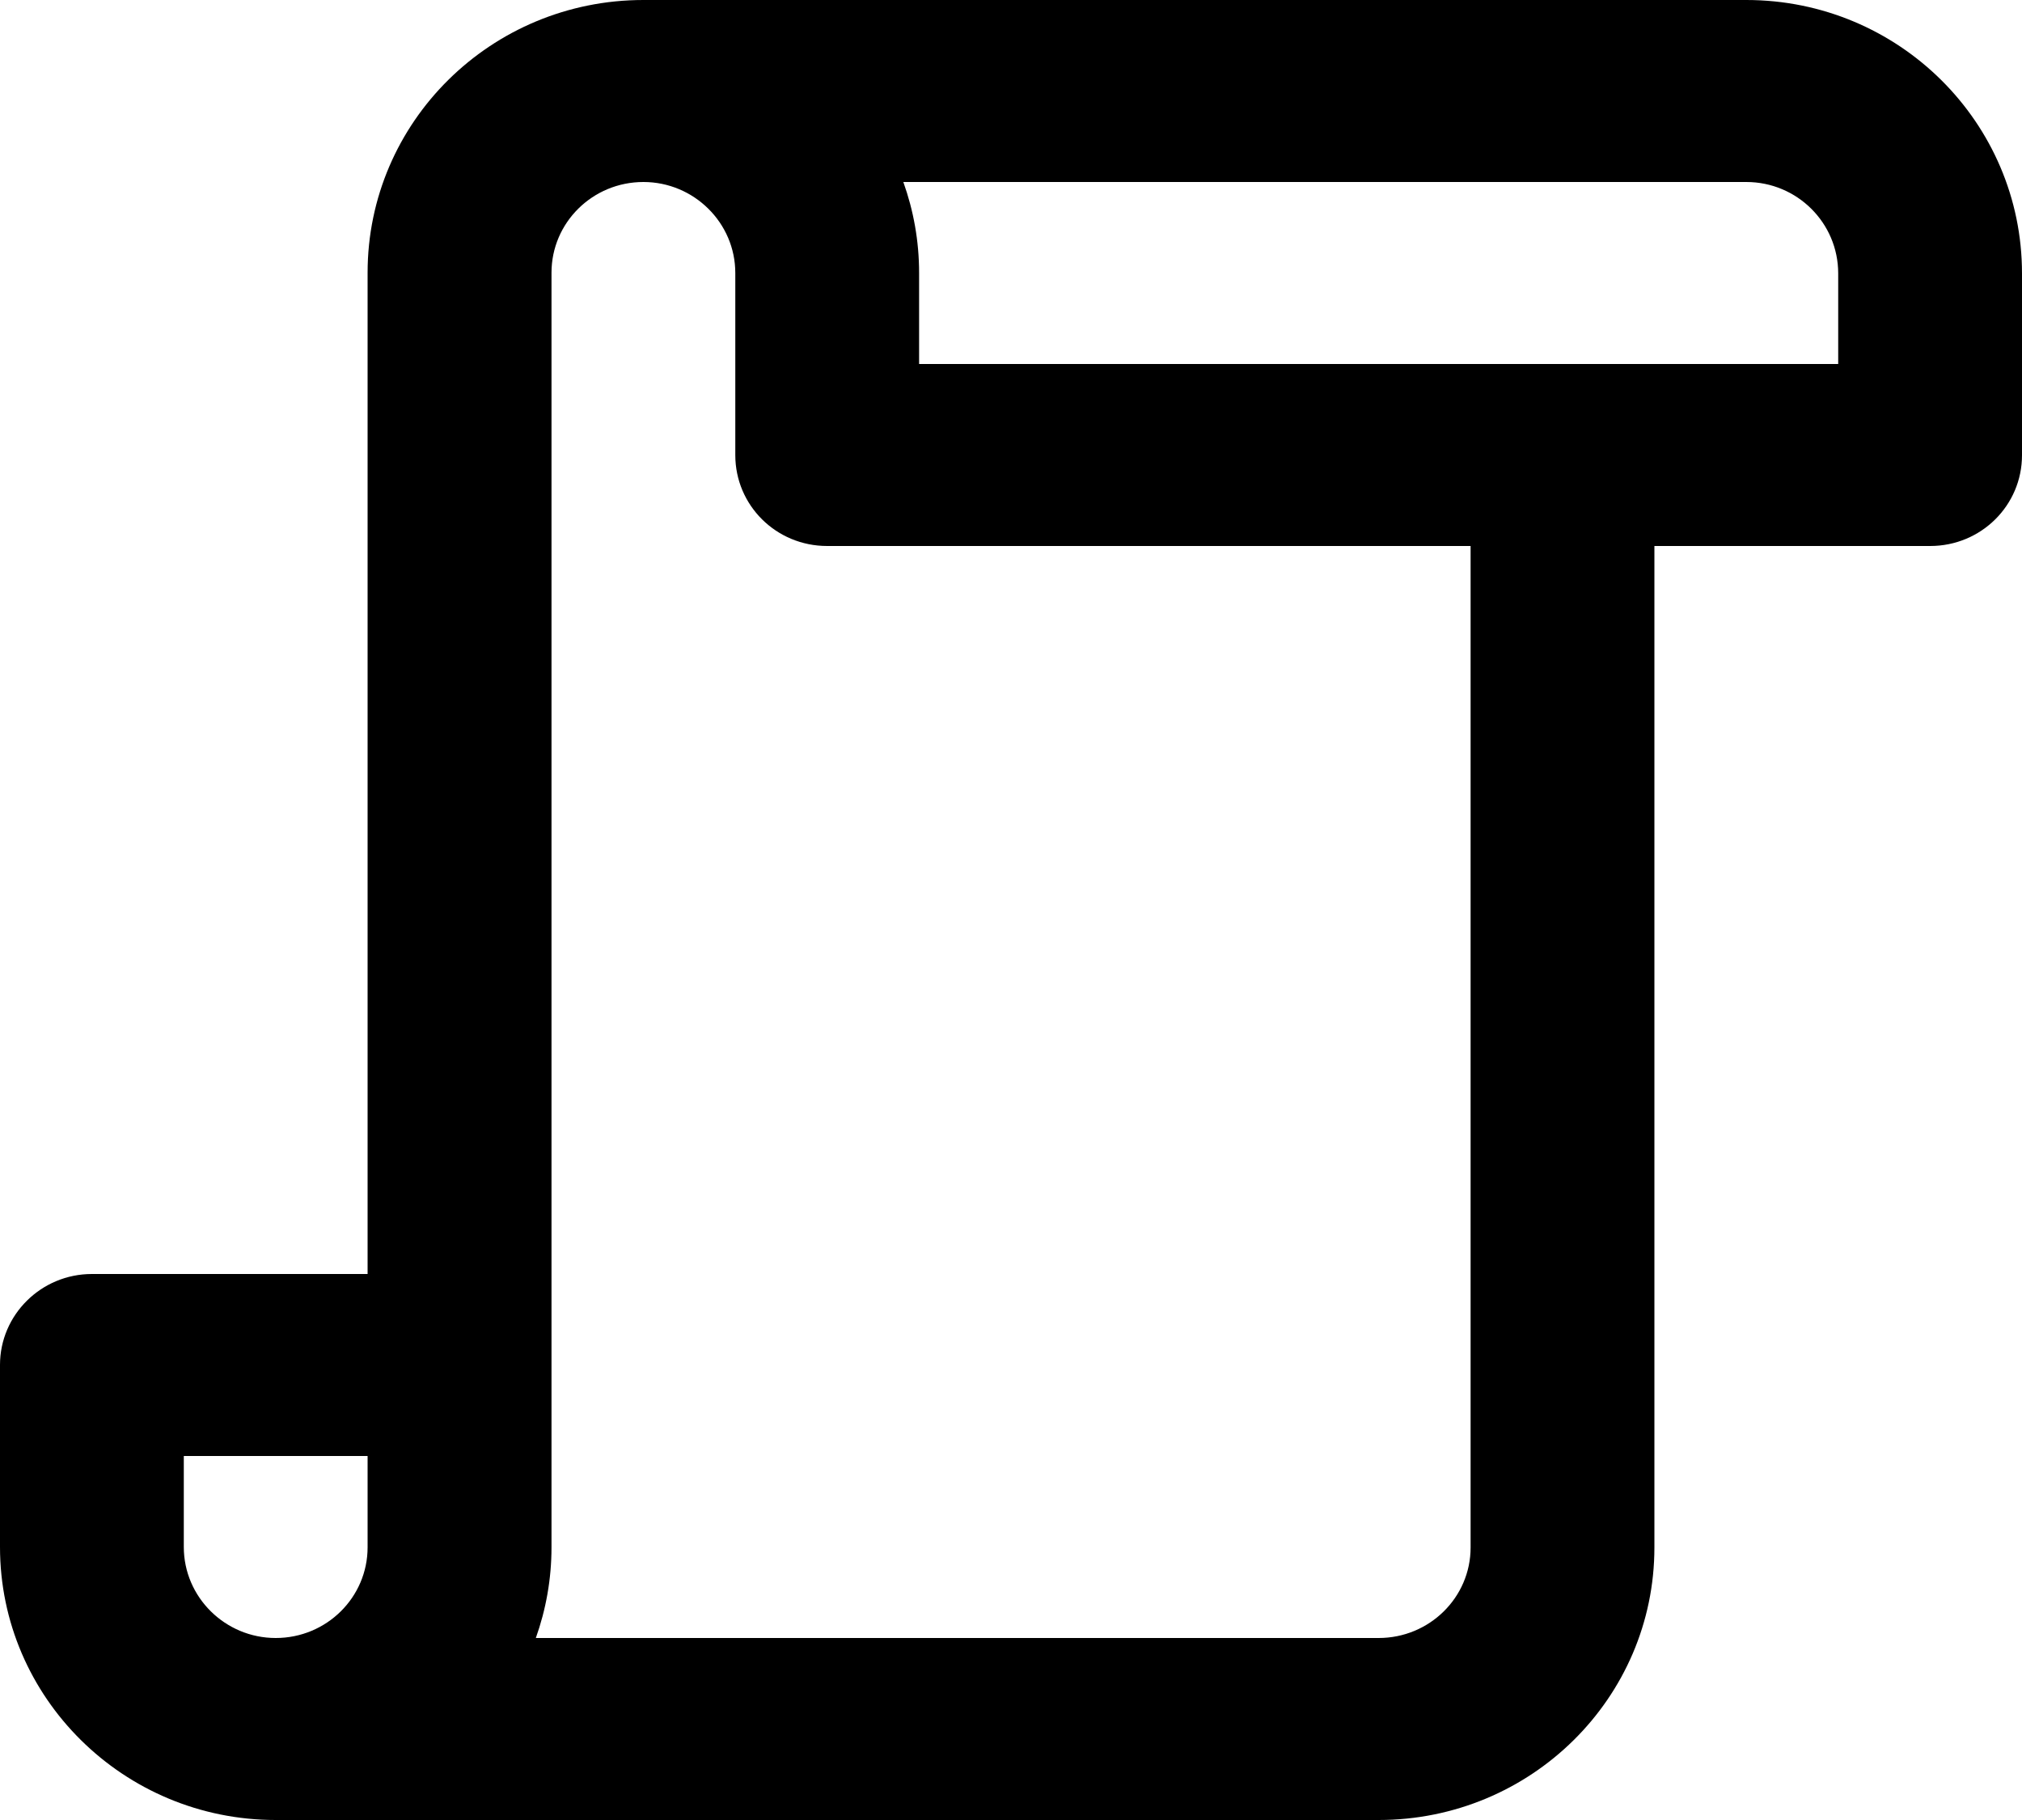 <svg width="20" height="18" viewBox="0 0 20 18" fill="currentColor" xmlns="http://www.w3.org/2000/svg">
<path fill-rule="evenodd" clip-rule="evenodd" d="M6.364 0C4.857 0 3.636 1.207 3.636 2.697V12.6H0.909C0.407 12.6 0 13.004 0 13.499V15.3C0 16.791 1.224 18 2.727 18H13.636C15.142 18 16.364 16.794 16.364 15.305V5.4H19.091C19.596 5.4 20 4.998 20 4.502V2.704C20 1.211 18.78 0 17.273 0H6.364ZM5.3 16.2C5.4 15.919 5.455 15.617 5.455 15.303V2.697C5.455 2.202 5.861 1.8 6.364 1.8C6.864 1.8 7.273 2.204 7.273 2.7V4.501C7.273 4.997 7.676 5.4 8.182 5.4H14.546V15.305C14.546 15.799 14.139 16.2 13.636 16.2H5.3ZM1.818 14.4V15.3C1.818 15.796 2.227 16.2 2.727 16.2C3.23 16.2 3.636 15.798 3.636 15.303V14.4H1.818ZM9.091 3.6V2.7C9.091 2.384 9.036 2.082 8.935 1.8H17.273C17.775 1.8 18.182 2.204 18.182 2.704V3.6H9.091Z" fill="currentColor"/>
</svg>
